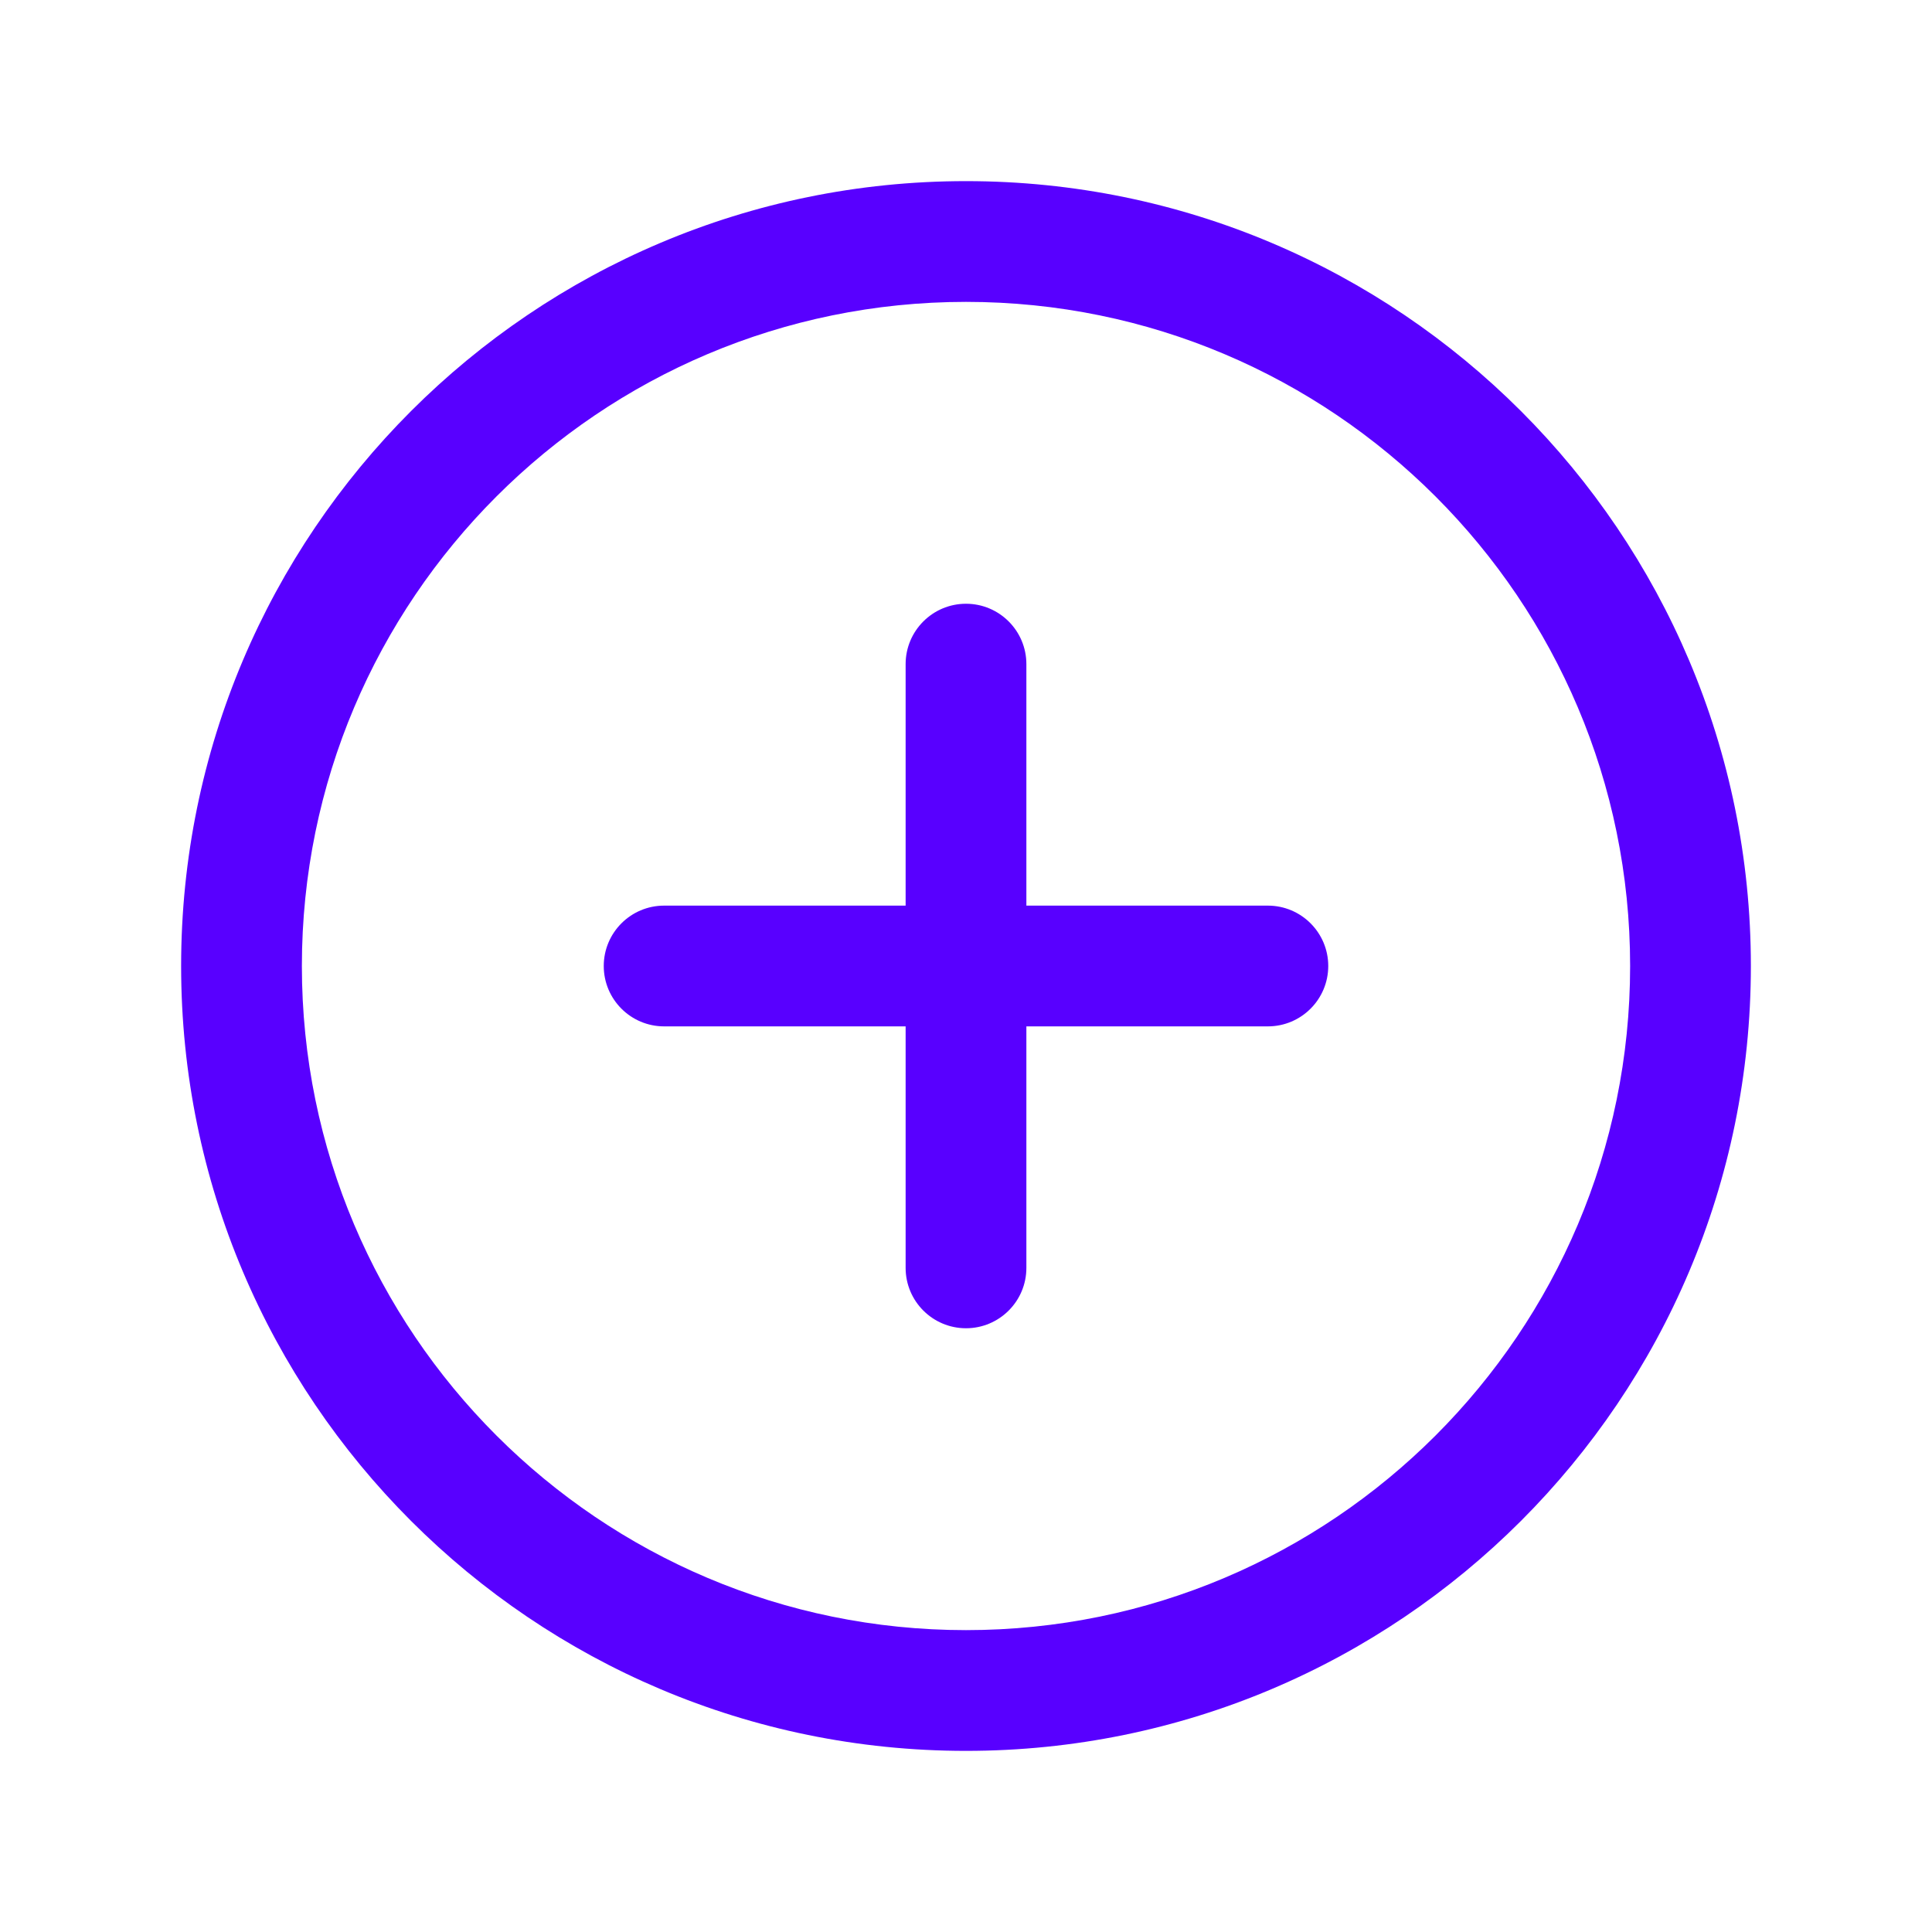 <svg width="20" height="20" viewBox="0 0 20 20" fill="none" xmlns="http://www.w3.org/2000/svg">
<path fill-rule="evenodd" clip-rule="evenodd" d="M1.875 10C1.875 5.514 5.514 1.875 10 1.875C14.486 1.875 18.125 5.514 18.125 10C18.125 14.486 14.486 18.125 10 18.125C5.514 18.125 1.875 14.486 1.875 10ZM10 3.125C6.205 3.125 3.125 6.205 3.125 10C3.125 13.795 6.205 16.875 10 16.875C13.795 16.875 16.875 13.795 16.875 10C16.875 6.205 13.795 3.125 10 3.125Z" fill="#5800FF"/>
<path fill-rule="evenodd" clip-rule="evenodd" d="M10 6.25C10.345 6.25 10.625 6.53 10.625 6.875V9.375H13.125C13.47 9.375 13.75 9.655 13.75 10C13.75 10.345 13.47 10.625 13.125 10.625H10.625V13.125C10.625 13.47 10.345 13.75 10 13.75C9.655 13.75 9.375 13.47 9.375 13.125V10.625H6.875C6.53 10.625 6.25 10.345 6.25 10C6.25 9.655 6.53 9.375 6.875 9.375H9.375V6.875C9.375 6.53 9.655 6.25 10 6.25Z" fill="#5800FF"/>
</svg>
